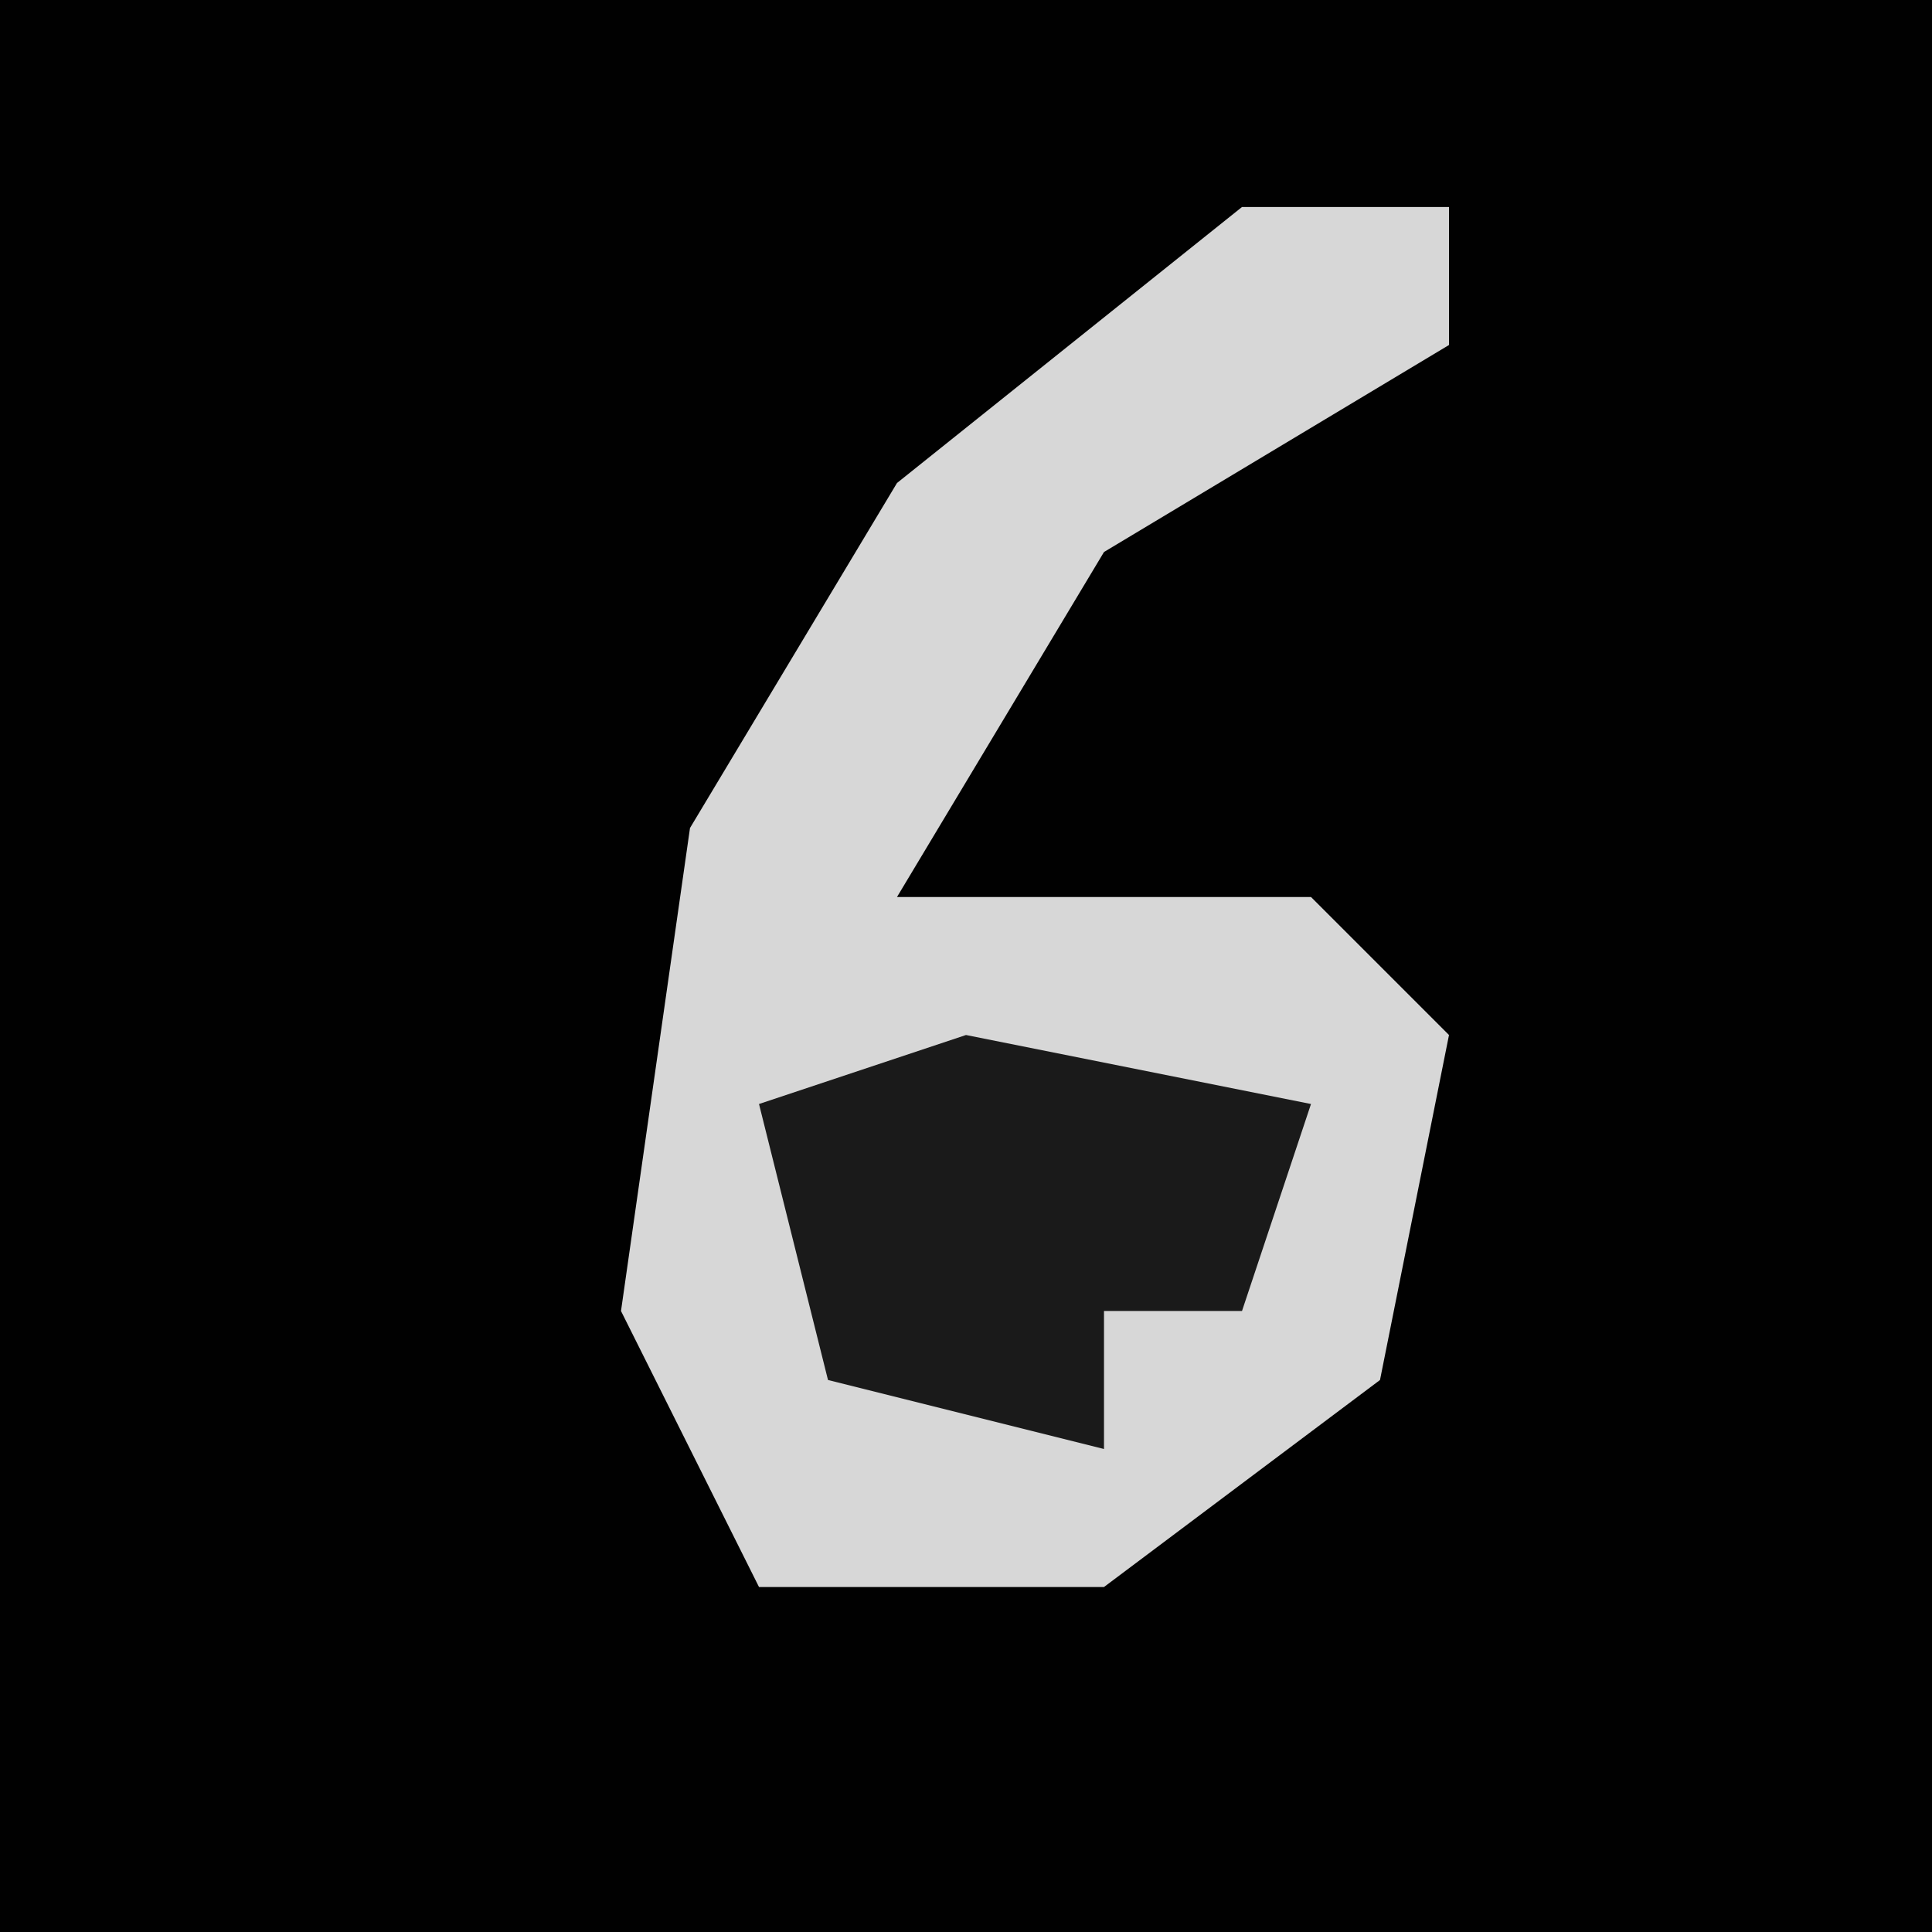 <?xml version="1.0" encoding="UTF-8"?>
<svg version="1.1" xmlns="http://www.w3.org/2000/svg" width="28" height="28">
<path d="M0,0 L28,0 L28,28 L0,28 Z " fill="#010101" transform="translate(0,0)"/>
<path d="M0,0 L3,0 L3,2 L-2,5 L-5,10 L1,10 L3,12 L2,17 L-2,20 L-7,20 L-9,16 L-8,9 L-5,4 Z " fill="#D7D7D7" transform="translate(18,3)"/>
<path d="M0,0 L5,1 L4,4 L2,4 L2,6 L-2,5 L-3,1 Z " fill="#1A1A1A" transform="translate(14,15)"/>
</svg>
